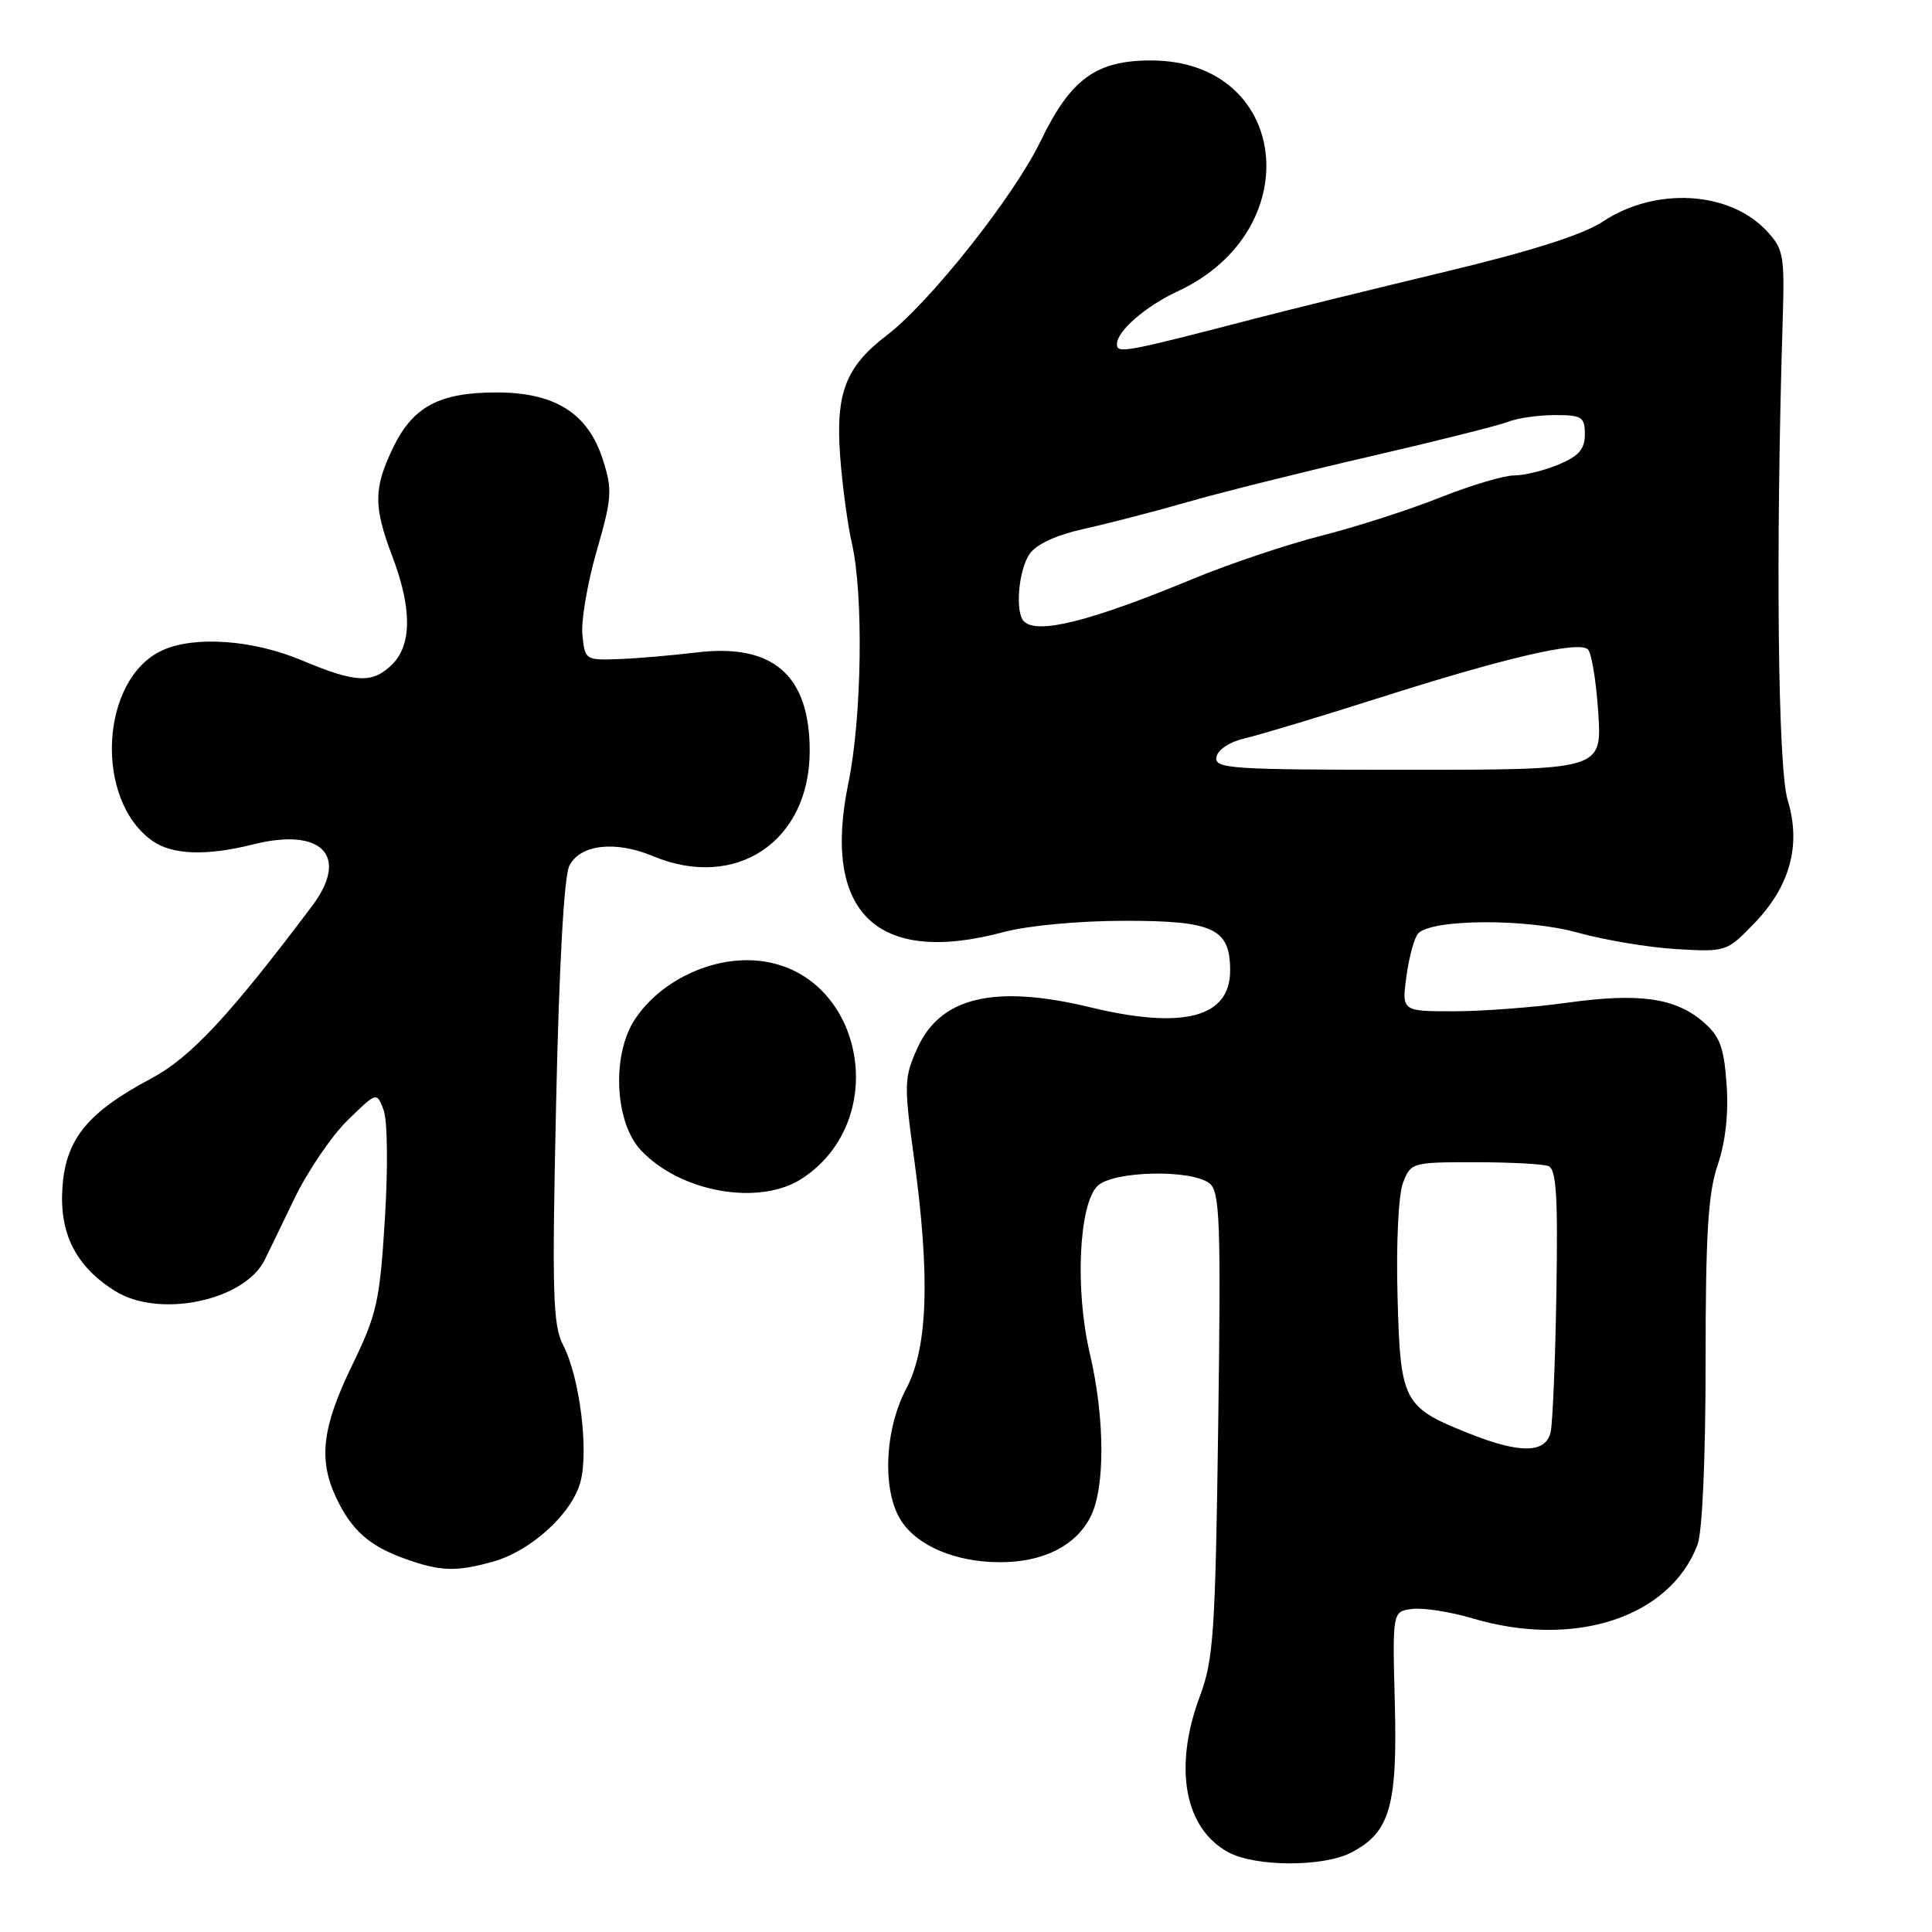<?xml version="1.0" encoding="UTF-8" standalone="no"?>
<!DOCTYPE svg PUBLIC "-//W3C//DTD SVG 1.1//EN" "http://www.w3.org/Graphics/SVG/1.1/DTD/svg11.dtd" >
<svg xmlns="http://www.w3.org/2000/svg" xmlns:xlink="http://www.w3.org/1999/xlink" version="1.1" viewBox="0 0 256 256">
 <g >
 <path fill="currentColor"
d=" M 179.03 245.48 C 184.16 242.83 185.18 239.36 184.82 225.67 C 184.50 213.50 184.50 213.50 187.18 213.19 C 188.65 213.02 192.22 213.58 195.11 214.44 C 208.64 218.46 221.28 214.32 224.93 204.68 C 225.57 203.01 226.00 193.20 226.00 180.47 C 226.00 163.45 226.33 158.10 227.61 154.34 C 228.65 151.26 229.06 147.54 228.78 143.65 C 228.43 138.73 227.89 137.30 225.67 135.39 C 221.97 132.21 217.15 131.54 207.63 132.87 C 203.16 133.49 196.40 134.00 192.61 134.00 C 185.73 134.00 185.73 134.00 186.37 129.29 C 186.73 126.70 187.43 124.17 187.94 123.66 C 189.84 121.76 202.31 121.70 209.02 123.57 C 212.58 124.56 218.48 125.55 222.13 125.76 C 228.67 126.15 228.80 126.11 232.38 122.42 C 237.20 117.45 238.70 111.98 236.87 106.00 C 235.57 101.73 235.27 72.85 236.22 42.34 C 236.48 33.80 236.33 32.99 234.07 30.57 C 229.12 25.30 219.36 24.75 212.40 29.35 C 209.76 31.10 203.00 33.25 191.50 36.01 C 182.15 38.25 170.90 41.02 166.50 42.16 C 148.86 46.74 148.00 46.90 148.00 45.58 C 148.00 43.88 151.81 40.57 156.01 38.62 C 173.48 30.54 170.89 8.01 152.50 8.01 C 145.23 8.01 141.87 10.46 137.90 18.67 C 134.38 25.98 123.20 40.09 117.48 44.45 C 112.06 48.58 110.71 52.09 111.32 60.40 C 111.61 64.30 112.31 69.53 112.88 72.00 C 114.44 78.77 114.20 95.11 112.42 103.73 C 108.86 120.95 116.21 128.01 133.00 123.50 C 136.17 122.65 142.92 122.02 148.92 122.01 C 160.82 122.00 163.00 123.02 163.00 128.60 C 163.00 134.82 156.81 136.45 144.50 133.48 C 131.80 130.41 124.61 132.10 121.56 138.88 C 119.80 142.77 119.77 143.67 121.09 153.27 C 123.27 169.11 122.96 178.56 120.09 183.99 C 117.17 189.50 116.87 197.63 119.43 201.54 C 121.63 204.89 126.68 207.00 132.52 207.00 C 138.21 207.00 142.50 204.86 144.48 201.03 C 146.46 197.21 146.42 187.93 144.40 179.31 C 142.43 170.92 142.95 159.62 145.41 157.16 C 147.44 155.13 157.97 154.90 160.31 156.84 C 161.64 157.95 161.79 162.09 161.42 188.75 C 161.04 216.31 160.80 219.92 159.00 224.73 C 155.46 234.19 156.93 242.27 162.76 245.43 C 166.34 247.38 175.32 247.40 179.03 245.48 Z  M 65.28 206.94 C 70.32 205.54 75.73 200.63 76.90 196.41 C 78.04 192.26 76.82 182.49 74.62 178.23 C 73.25 175.59 73.13 171.42 73.69 146.09 C 74.08 128.04 74.74 116.14 75.43 114.74 C 76.85 111.89 81.50 111.35 86.52 113.44 C 97.53 118.04 107.29 111.49 107.29 99.50 C 107.29 89.44 102.41 85.21 92.24 86.46 C 89.09 86.84 84.47 87.24 82.00 87.33 C 77.57 87.50 77.50 87.45 77.17 84.08 C 76.99 82.20 77.85 77.21 79.07 72.98 C 81.09 65.98 81.16 64.92 79.89 60.93 C 77.93 54.77 73.56 52.00 65.80 52.00 C 58.23 52.00 54.73 53.86 52.10 59.29 C 49.49 64.69 49.47 67.11 52.00 73.76 C 54.58 80.55 54.58 85.42 52.00 88.00 C 49.39 90.61 47.18 90.52 40.00 87.50 C 33.53 84.78 25.80 84.22 21.52 86.17 C 13.26 89.93 12.43 105.99 20.22 111.44 C 22.84 113.28 27.40 113.43 33.54 111.89 C 42.67 109.59 46.34 113.41 41.36 120.04 C 30.39 134.62 25.26 140.12 20.01 142.92 C 11.62 147.39 8.75 150.90 8.28 157.23 C 7.82 163.41 10.02 167.79 15.24 171.06 C 21.06 174.72 32.36 172.38 35.07 166.95 C 35.47 166.15 37.23 162.51 38.99 158.86 C 40.75 155.21 43.93 150.53 46.05 148.45 C 49.92 144.67 49.92 144.67 50.83 147.08 C 51.35 148.45 51.42 154.70 51.00 161.50 C 50.32 172.48 49.95 174.13 46.63 180.97 C 42.67 189.13 42.16 193.43 44.57 198.51 C 46.60 202.78 48.96 204.87 53.68 206.55 C 58.36 208.22 60.42 208.29 65.28 206.94 Z  M 106.31 156.14 C 118.35 148.20 114.26 128.52 100.31 127.29 C 94.25 126.76 87.55 129.96 84.17 135.00 C 81.03 139.68 81.42 148.69 84.92 152.41 C 90.18 158.02 100.68 159.85 106.31 156.14 Z  M 194.50 189.88 C 185.91 186.44 185.55 185.72 185.18 171.73 C 184.99 164.76 185.30 158.32 185.90 156.75 C 186.93 154.05 187.10 154.00 195.39 154.00 C 200.04 154.00 204.44 154.23 205.17 154.51 C 206.22 154.91 206.44 158.47 206.23 171.26 C 206.09 180.19 205.74 188.51 205.47 189.75 C 204.82 192.61 201.40 192.65 194.50 189.88 Z  M 161.18 100.31 C 161.37 99.32 162.95 98.29 165.00 97.82 C 166.93 97.37 174.80 95.00 182.50 92.55 C 199.39 87.16 209.18 84.88 210.40 86.04 C 210.89 86.51 211.51 90.29 211.78 94.45 C 212.26 102.00 212.26 102.00 186.56 102.00 C 162.98 102.00 160.88 101.86 161.18 100.31 Z  M 135.67 82.33 C 134.48 81.14 134.96 75.50 136.43 73.40 C 137.34 72.10 140.00 70.88 143.68 70.07 C 146.88 69.36 153.10 67.75 157.50 66.48 C 161.90 65.22 172.70 62.52 181.50 60.49 C 190.30 58.46 198.53 56.39 199.80 55.90 C 201.06 55.40 203.87 55.00 206.05 55.00 C 209.62 55.00 210.00 55.25 210.00 57.55 C 210.00 59.52 209.20 60.43 206.53 61.55 C 204.62 62.35 201.96 63.00 200.61 63.00 C 199.26 63.00 194.85 64.32 190.83 65.92 C 186.80 67.53 179.74 69.80 175.15 70.97 C 170.55 72.14 162.92 74.70 158.18 76.66 C 144.47 82.34 137.44 84.11 135.67 82.33 Z "/>
</g>
</svg>